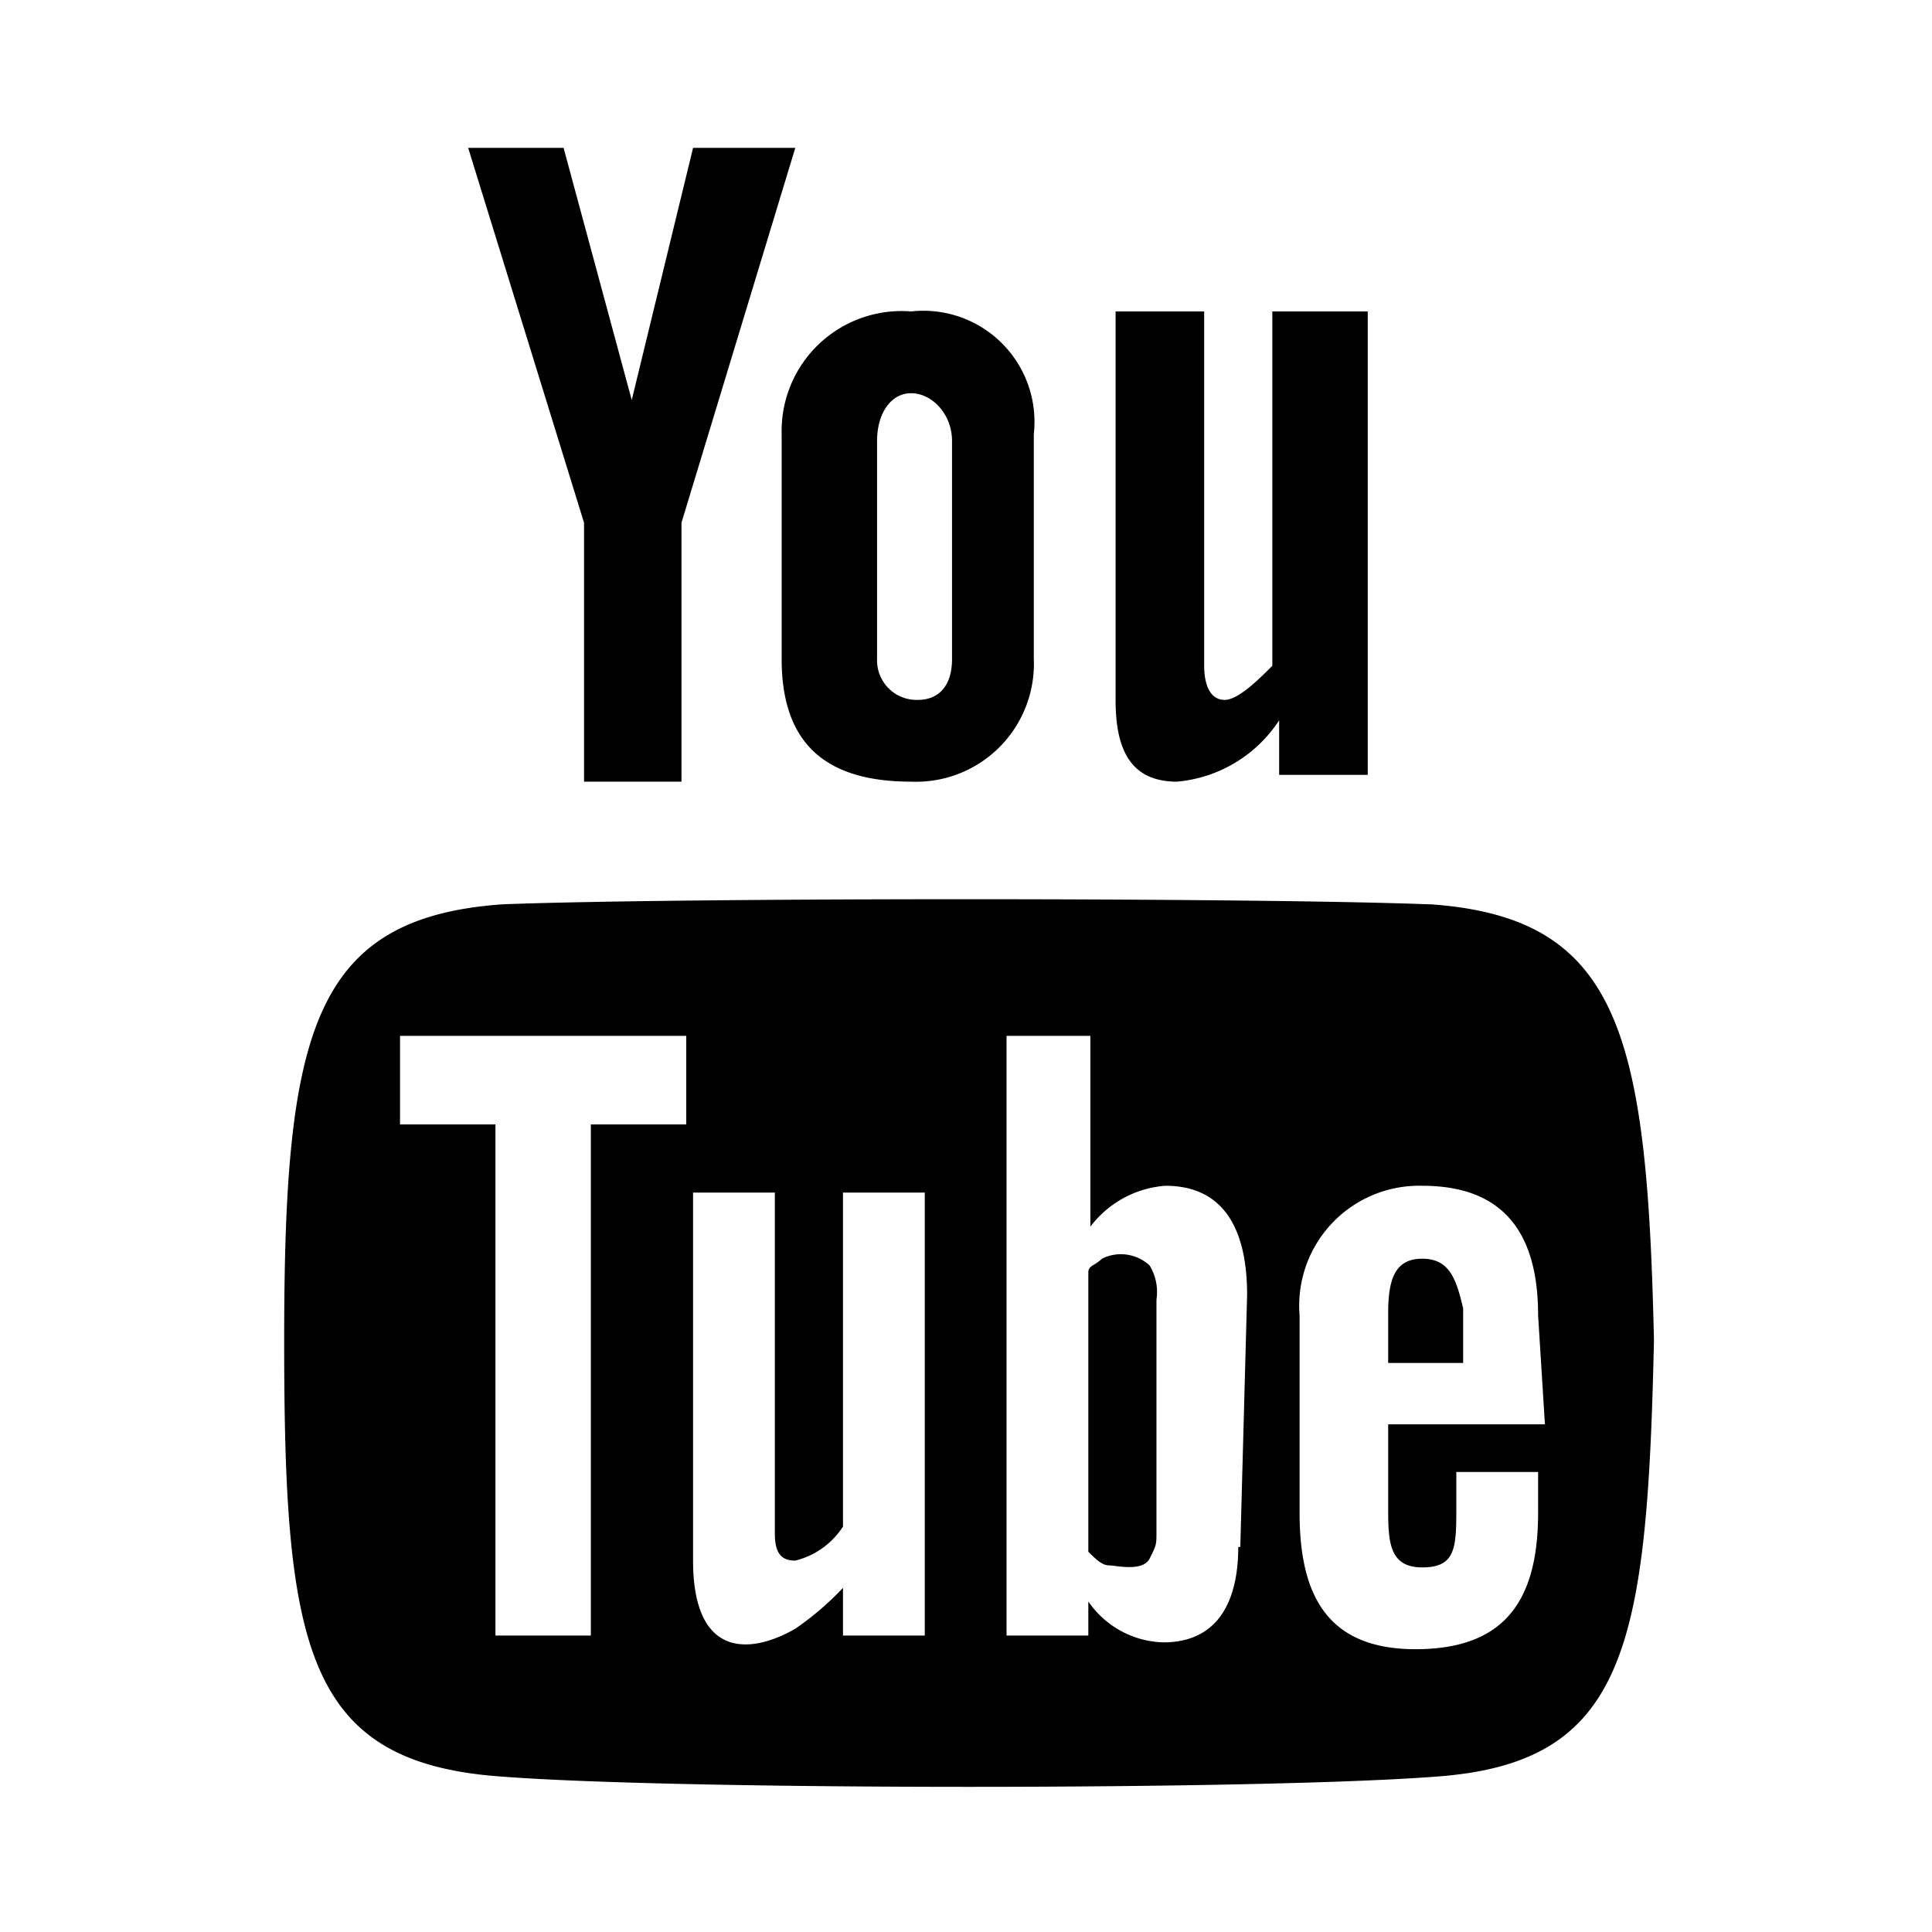 <svg id="Layer_1" data-name="Layer 1" xmlns="http://www.w3.org/2000/svg" viewBox="0 0 28.35 28.35"><title>icons</title><path d="M6.87,2.17h1.4l1,3.7.9-3.7h1.5L10,7.67v3.8H8.57V7.67Zm6.5,2.4a1.76,1.76,0,0,0-1.9,1.8v3.3c0,1.2.6,1.8,1.9,1.8a1.73,1.73,0,0,0,1.8-1.8V6.37A1.63,1.63,0,0,0,13.37,4.57Zm.6,5.1c0,.4-.2.6-.5.6a.58.58,0,0,1-.6-.6V6.47c0-.4.2-.7.5-.7s.6.3.6.7Zm4.7-5.1v5.2c-.2.2-.5.5-.7.5s-.3-.2-.3-.5V4.57h-1.3v5.7c0,.7.2,1.2.9,1.2a2,2,0,0,0,1.5-.9v.8h1.3V4.57Zm2.2,13.9c-.4,0-.5.3-.5.8V20h1.1v-.8C21.37,18.77,21.27,18.47,20.87,18.47Zm-4.7,0c-.1.1-.2.1-.2.2v4.1c.1.1.2.2.3.2s.5.1.6-.1.1-.2.1-.4v-3.4a.75.75,0,0,0-.1-.5A.62.62,0,0,0,16.17,18.47Zm4.8-5.2c-2.6-.1-11-.1-13.6,0-2.8.2-3.2,1.9-3.2,6.4s.3,6.2,3.2,6.4c2.6.2,11.1.2,13.7,0,2.8-.2,3.1-1.9,3.2-6.4C24.17,15.17,23.77,13.47,21,13.27ZM8.67,24H7.27v-7.5H5.87v-1.3h4.2v1.3H8.67V24Zm4.9,0h-1.2v-.7a4.35,4.35,0,0,1-.7.6c-.7.4-1.5.4-1.5-1v-5.4h1.2v5c0,.3.1.4.3.4a1.16,1.16,0,0,0,.7-.5v-4.9h1.2V24Zm4.6-1.3c0,.8-.3,1.4-1.1,1.4a1.38,1.38,0,0,1-1.1-.6V24h-1.2v-8.8H16V18a1.52,1.52,0,0,1,1.1-.6c.9,0,1.2.7,1.2,1.6l-.1,3.7Zm4.5-1.8h-2.3v1.2c0,.5,0,.9.5.9s.5-.3.5-.9v-.5h1.2v.6c0,1.3-.5,2-1.8,2s-1.7-.8-1.7-2v-2.9a1.76,1.76,0,0,1,1.8-1.9c1.2,0,1.7.7,1.7,1.9l.1,1.6Z"/></svg>